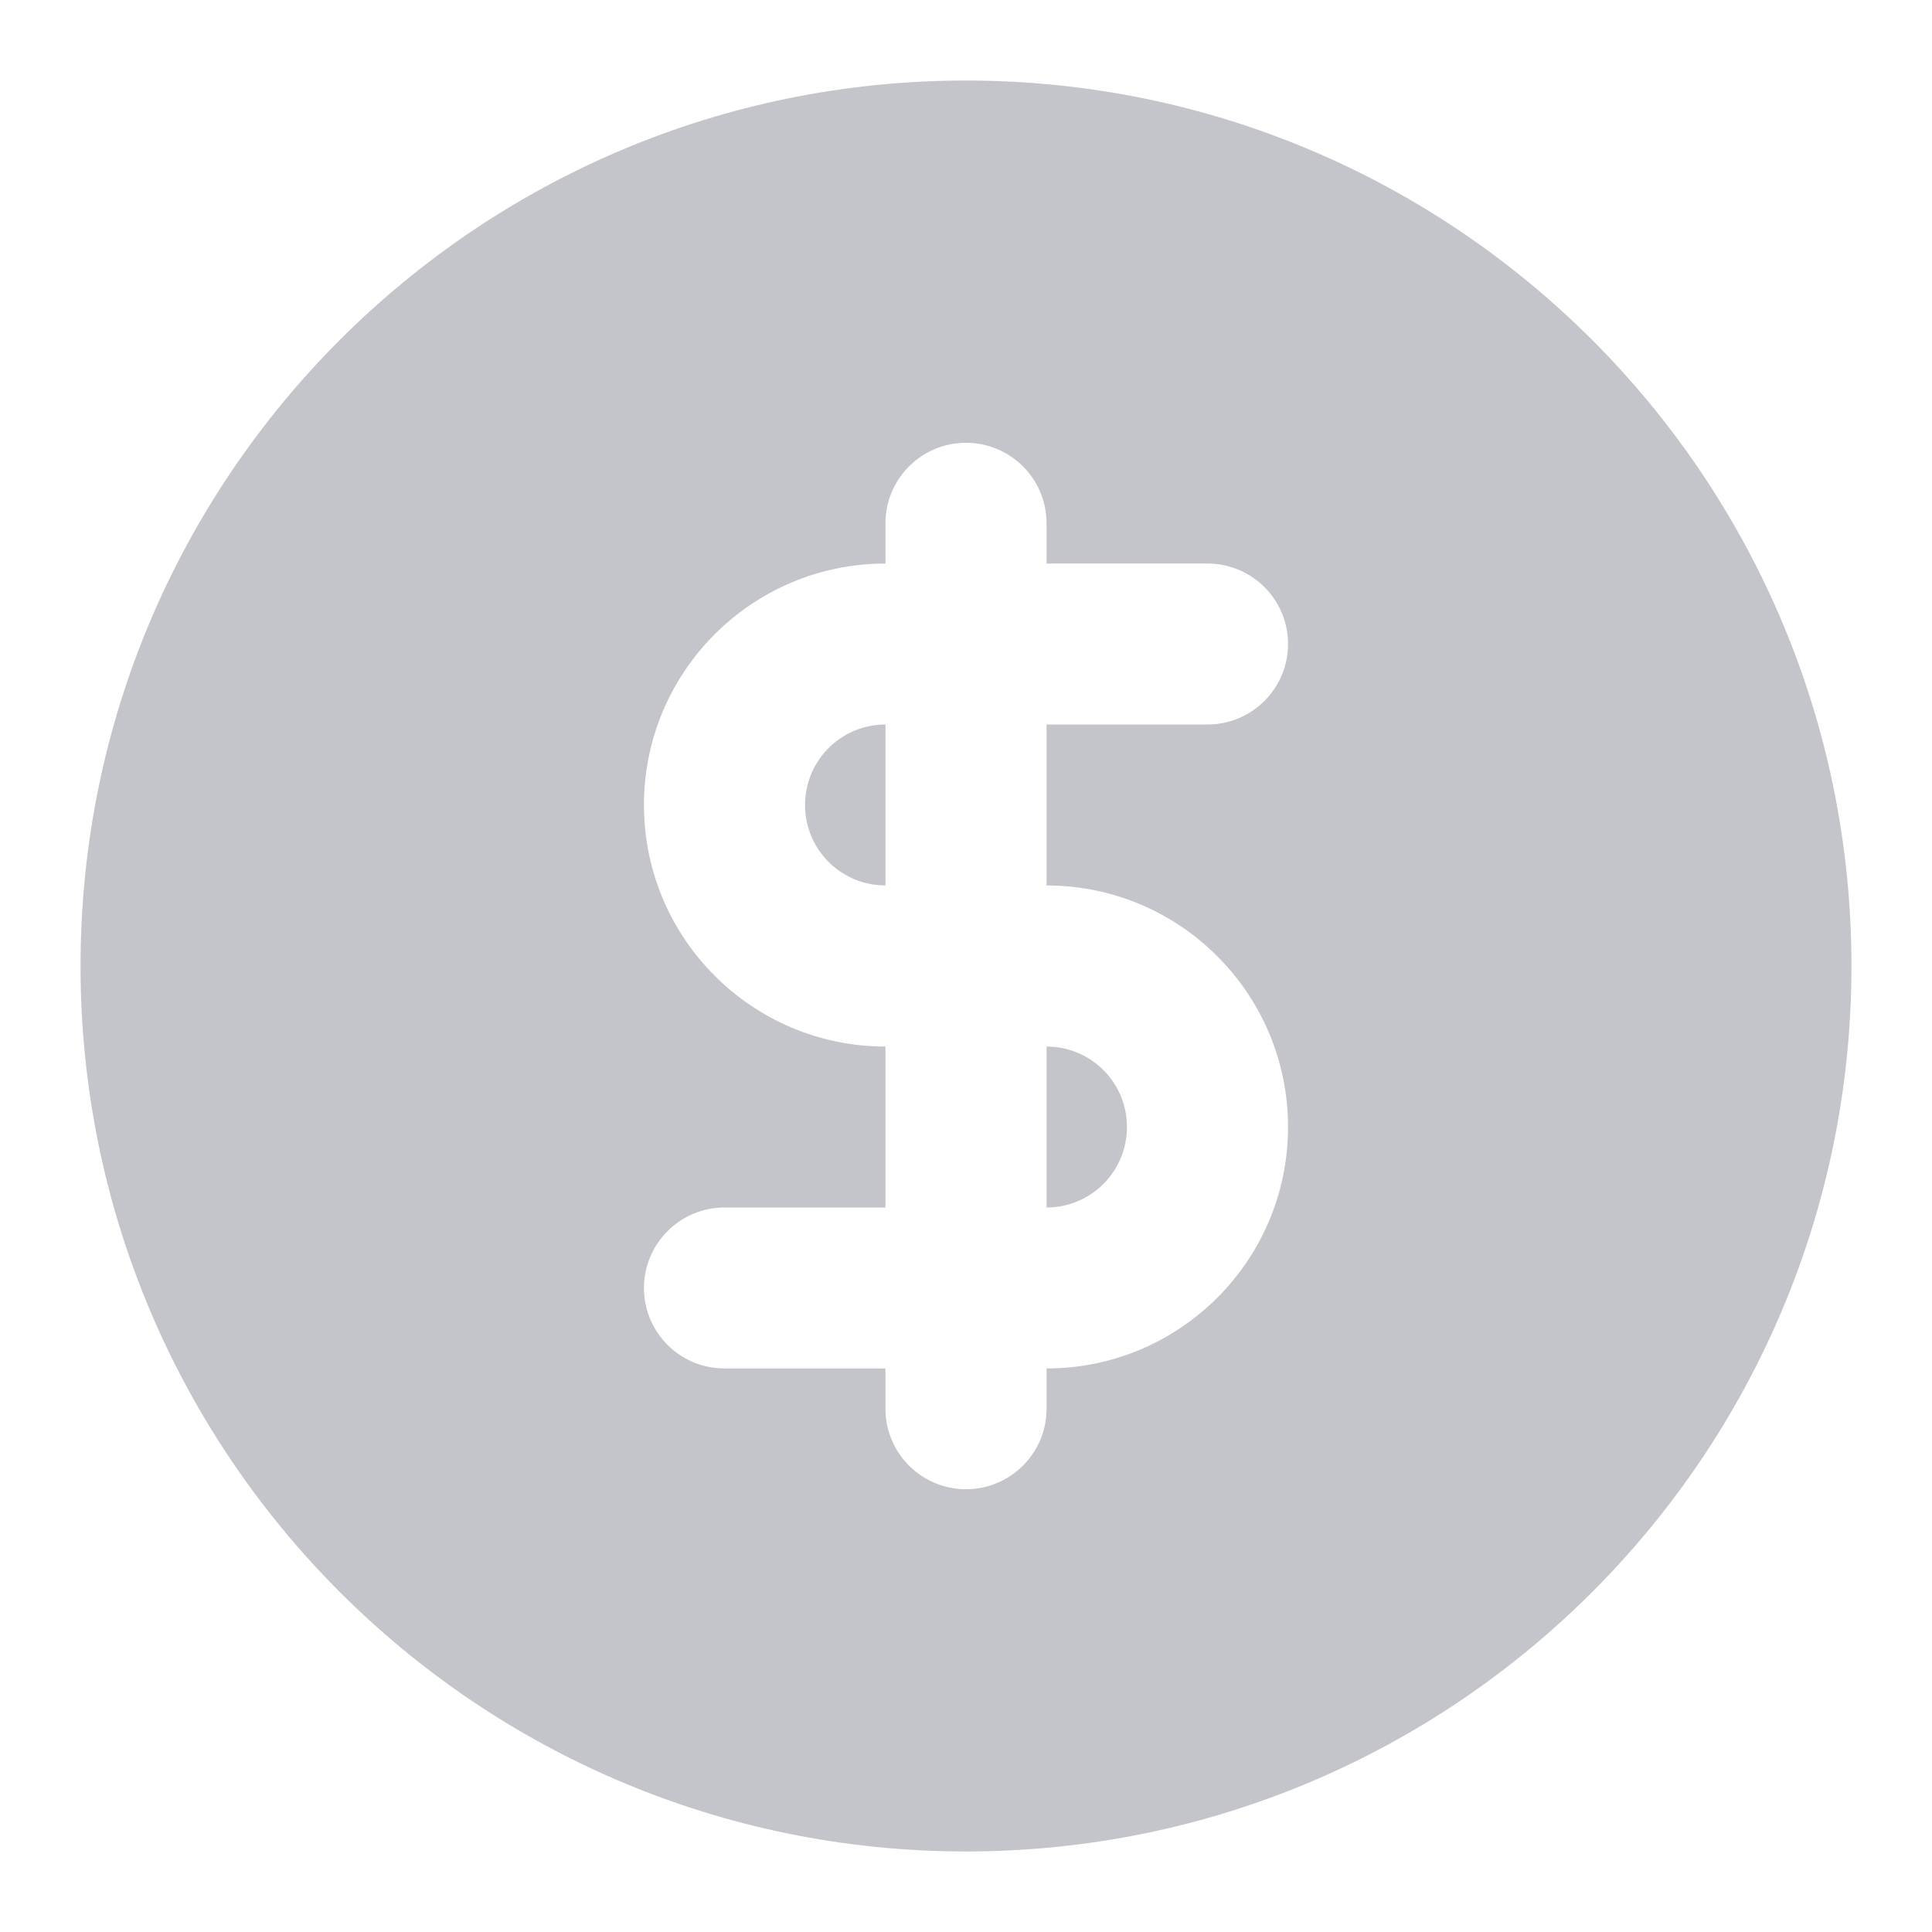 <svg width="16" height="16" viewBox="0 0 16 16" fill="none" xmlns="http://www.w3.org/2000/svg">
<g clip-path="url(#clip0_6393_111370)">
<path d="M7.333 6C6.965 6 6.667 6.298 6.667 6.667C6.667 7.035 6.965 7.333 7.333 7.333V6Z" fill="#C3C5CB"/>
<path d="M8.667 10C9.035 10 9.333 9.702 9.333 9.333C9.333 8.965 9.035 8.667 8.667 8.667V10Z" fill="#C3C5CB"/>
<path fill-rule="evenodd" clip-rule="evenodd" d="M0.667 8C0.667 3.95 3.95 0.667 8 0.667C12.05 0.667 15.333 3.95 15.333 8C15.333 12.05 12.05 15.333 8 15.333C3.95 15.333 0.667 12.05 0.667 8ZM8.667 4.333C8.667 3.965 8.368 3.667 8 3.667C7.632 3.667 7.333 3.965 7.333 4.333V4.667C6.229 4.667 5.333 5.562 5.333 6.667C5.333 7.771 6.229 8.667 7.333 8.667V10H6C5.632 10 5.333 10.299 5.333 10.667C5.333 11.035 5.632 11.333 6 11.333H7.333V11.667C7.333 12.035 7.632 12.333 8 12.333C8.368 12.333 8.667 12.035 8.667 11.667V11.333C9.771 11.333 10.667 10.438 10.667 9.333C10.667 8.229 9.771 7.333 8.667 7.333V6H10C10.368 6 10.667 5.702 10.667 5.333C10.667 4.965 10.368 4.667 10 4.667H8.667V4.333Z" fill="#C3C5CB"/>
</g>
<defs>
<clipPath id="clip0_6393_111370">
<rect width="16" height="16" fill="white"/>
</clipPath>
</defs>
</svg>
